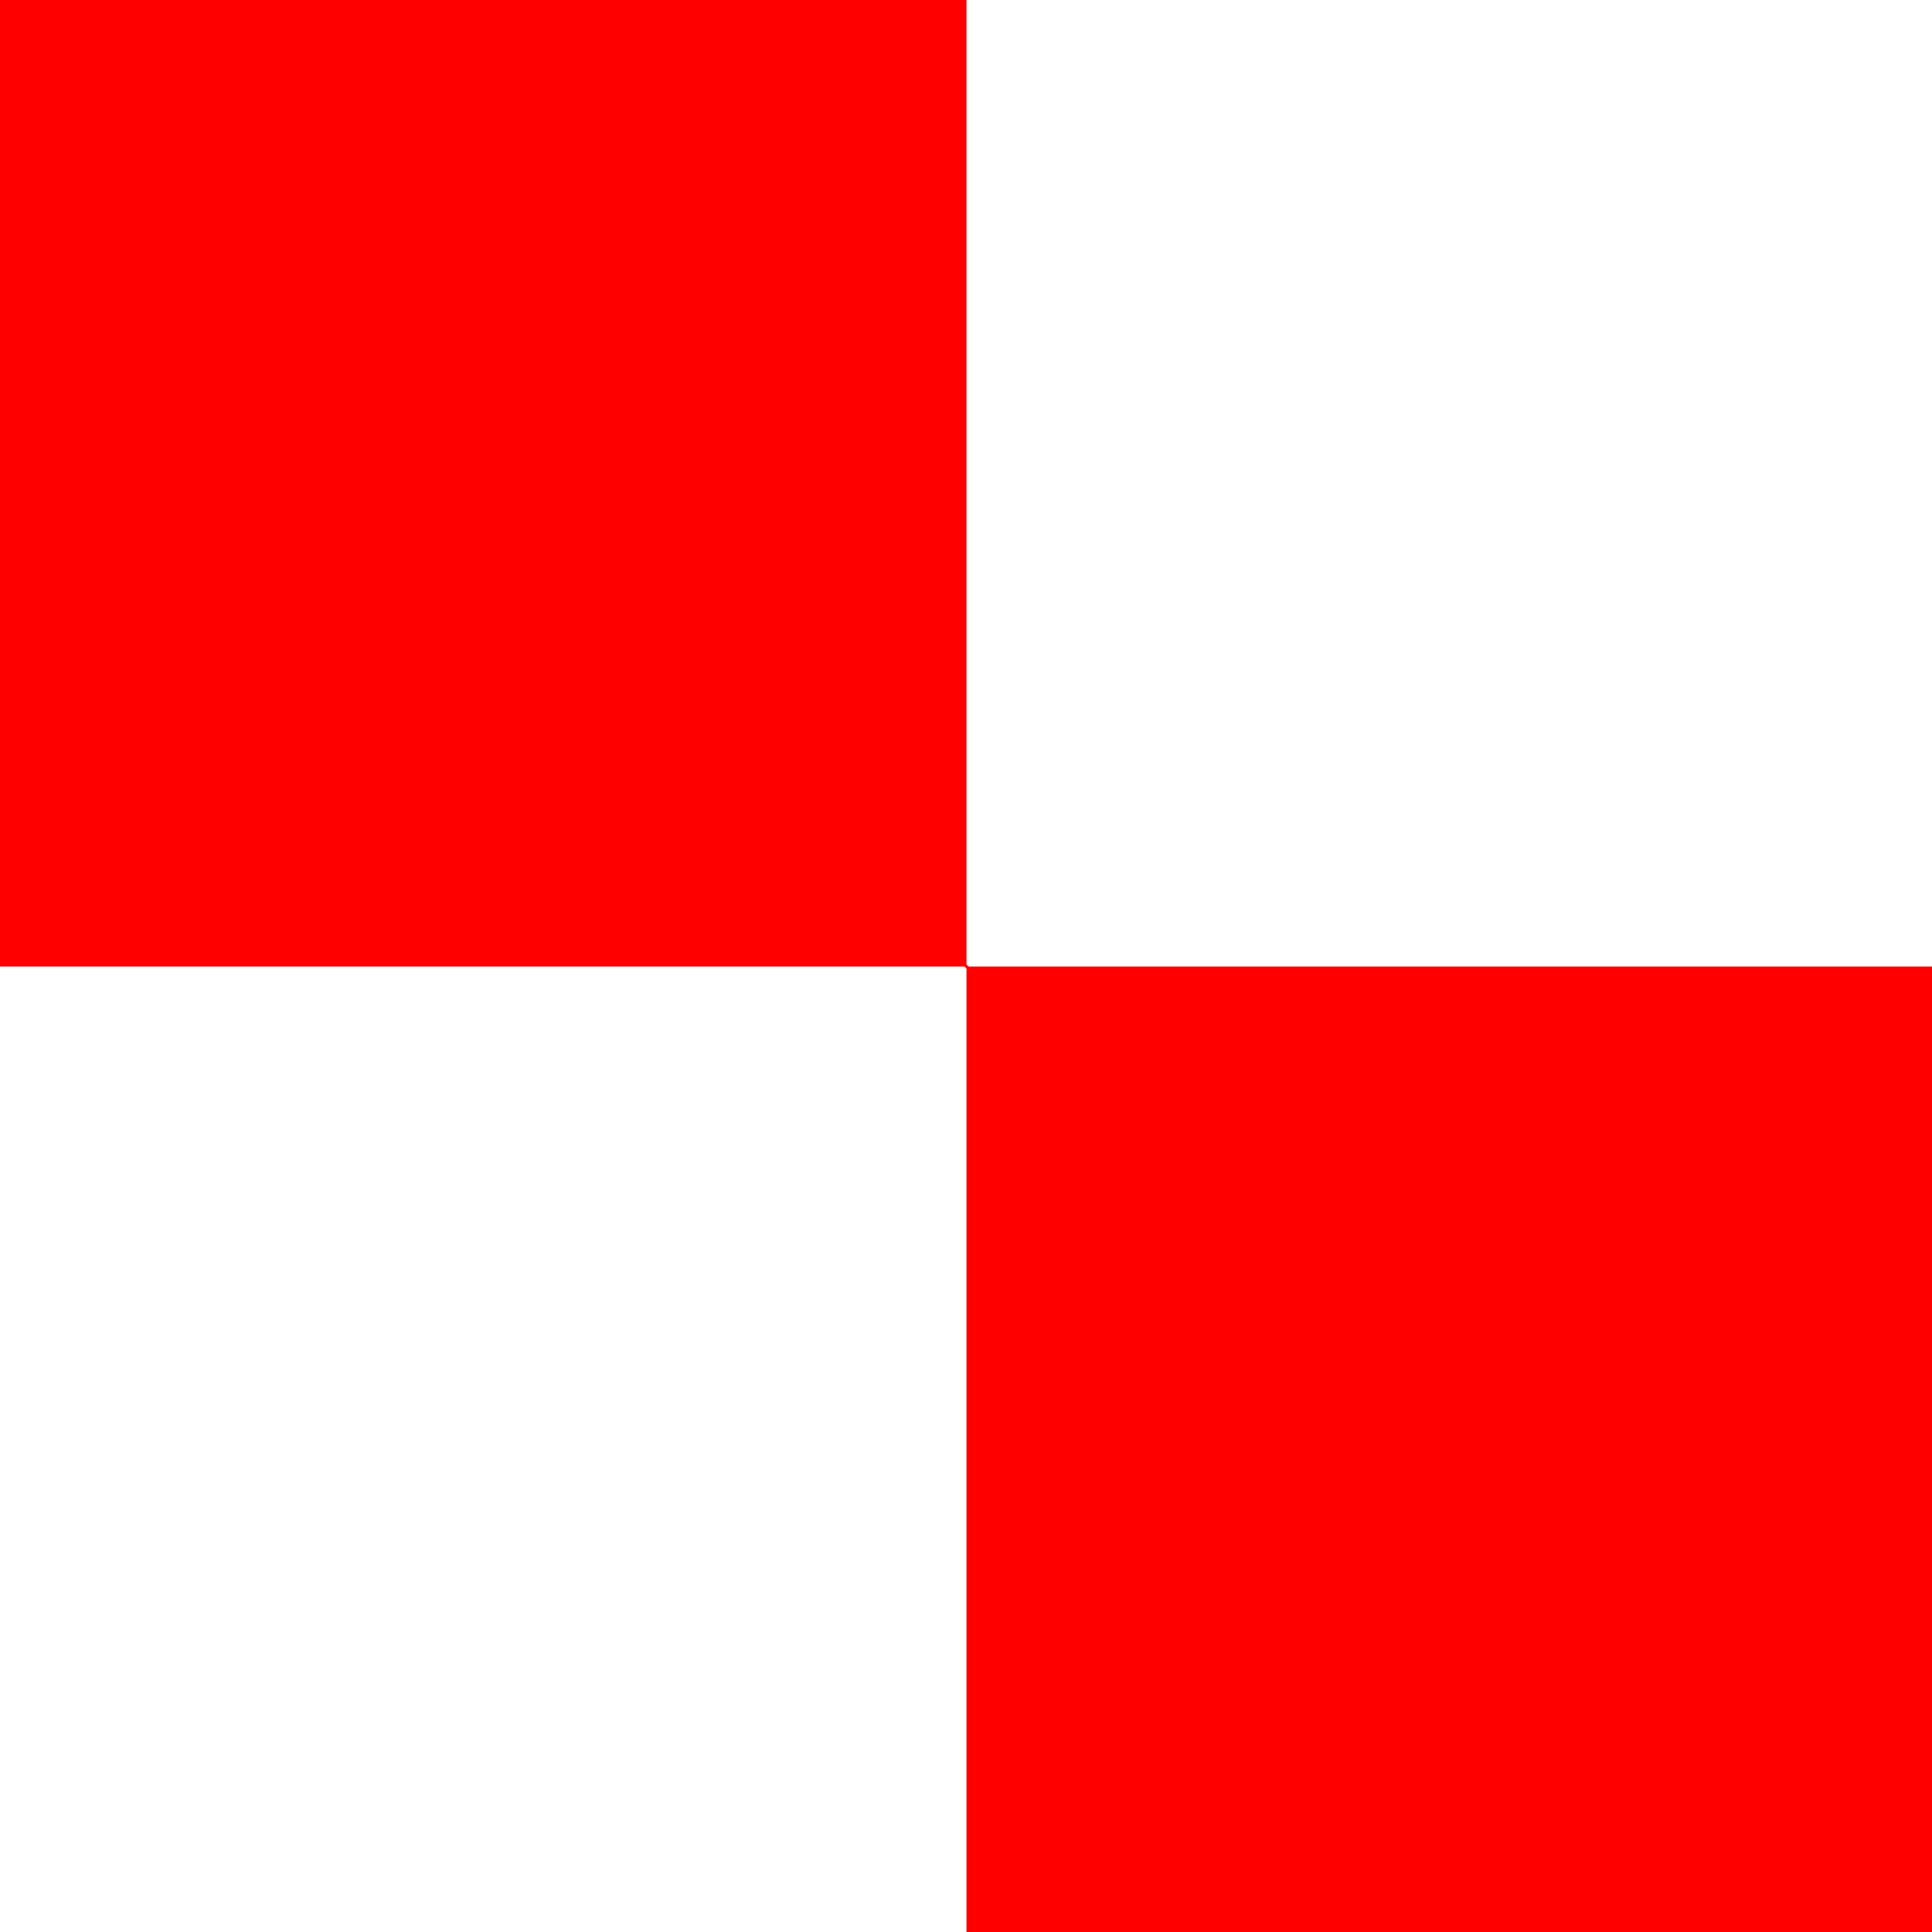 <?xml version="1.0" encoding="utf-8"?>
<!DOCTYPE svg PUBLIC "-//W3C//DTD SVG 1.1//EN" "http://www.w3.org/Graphics/SVG/1.1/DTD/svg11.dtd">
<svg width="56.865" height="56.865" xmlns="http://www.w3.org/2000/svg" xmlns:xlink="http://www.w3.org/1999/xlink" xmlns:xml="http://www.w3.org/XML/1998/namespace" version="1.1">
  <g>
    <g>
      <path style="fill:#FF0000;fill-opacity:1" d="M0,0L28.447,0 28.447,28.389 28.506,28.447 56.865,28.447 56.865,56.865 28.447,56.865 28.447,28.506 28.389,28.447 0,28.447 0,0z" />
    </g>
  </g>
</svg>